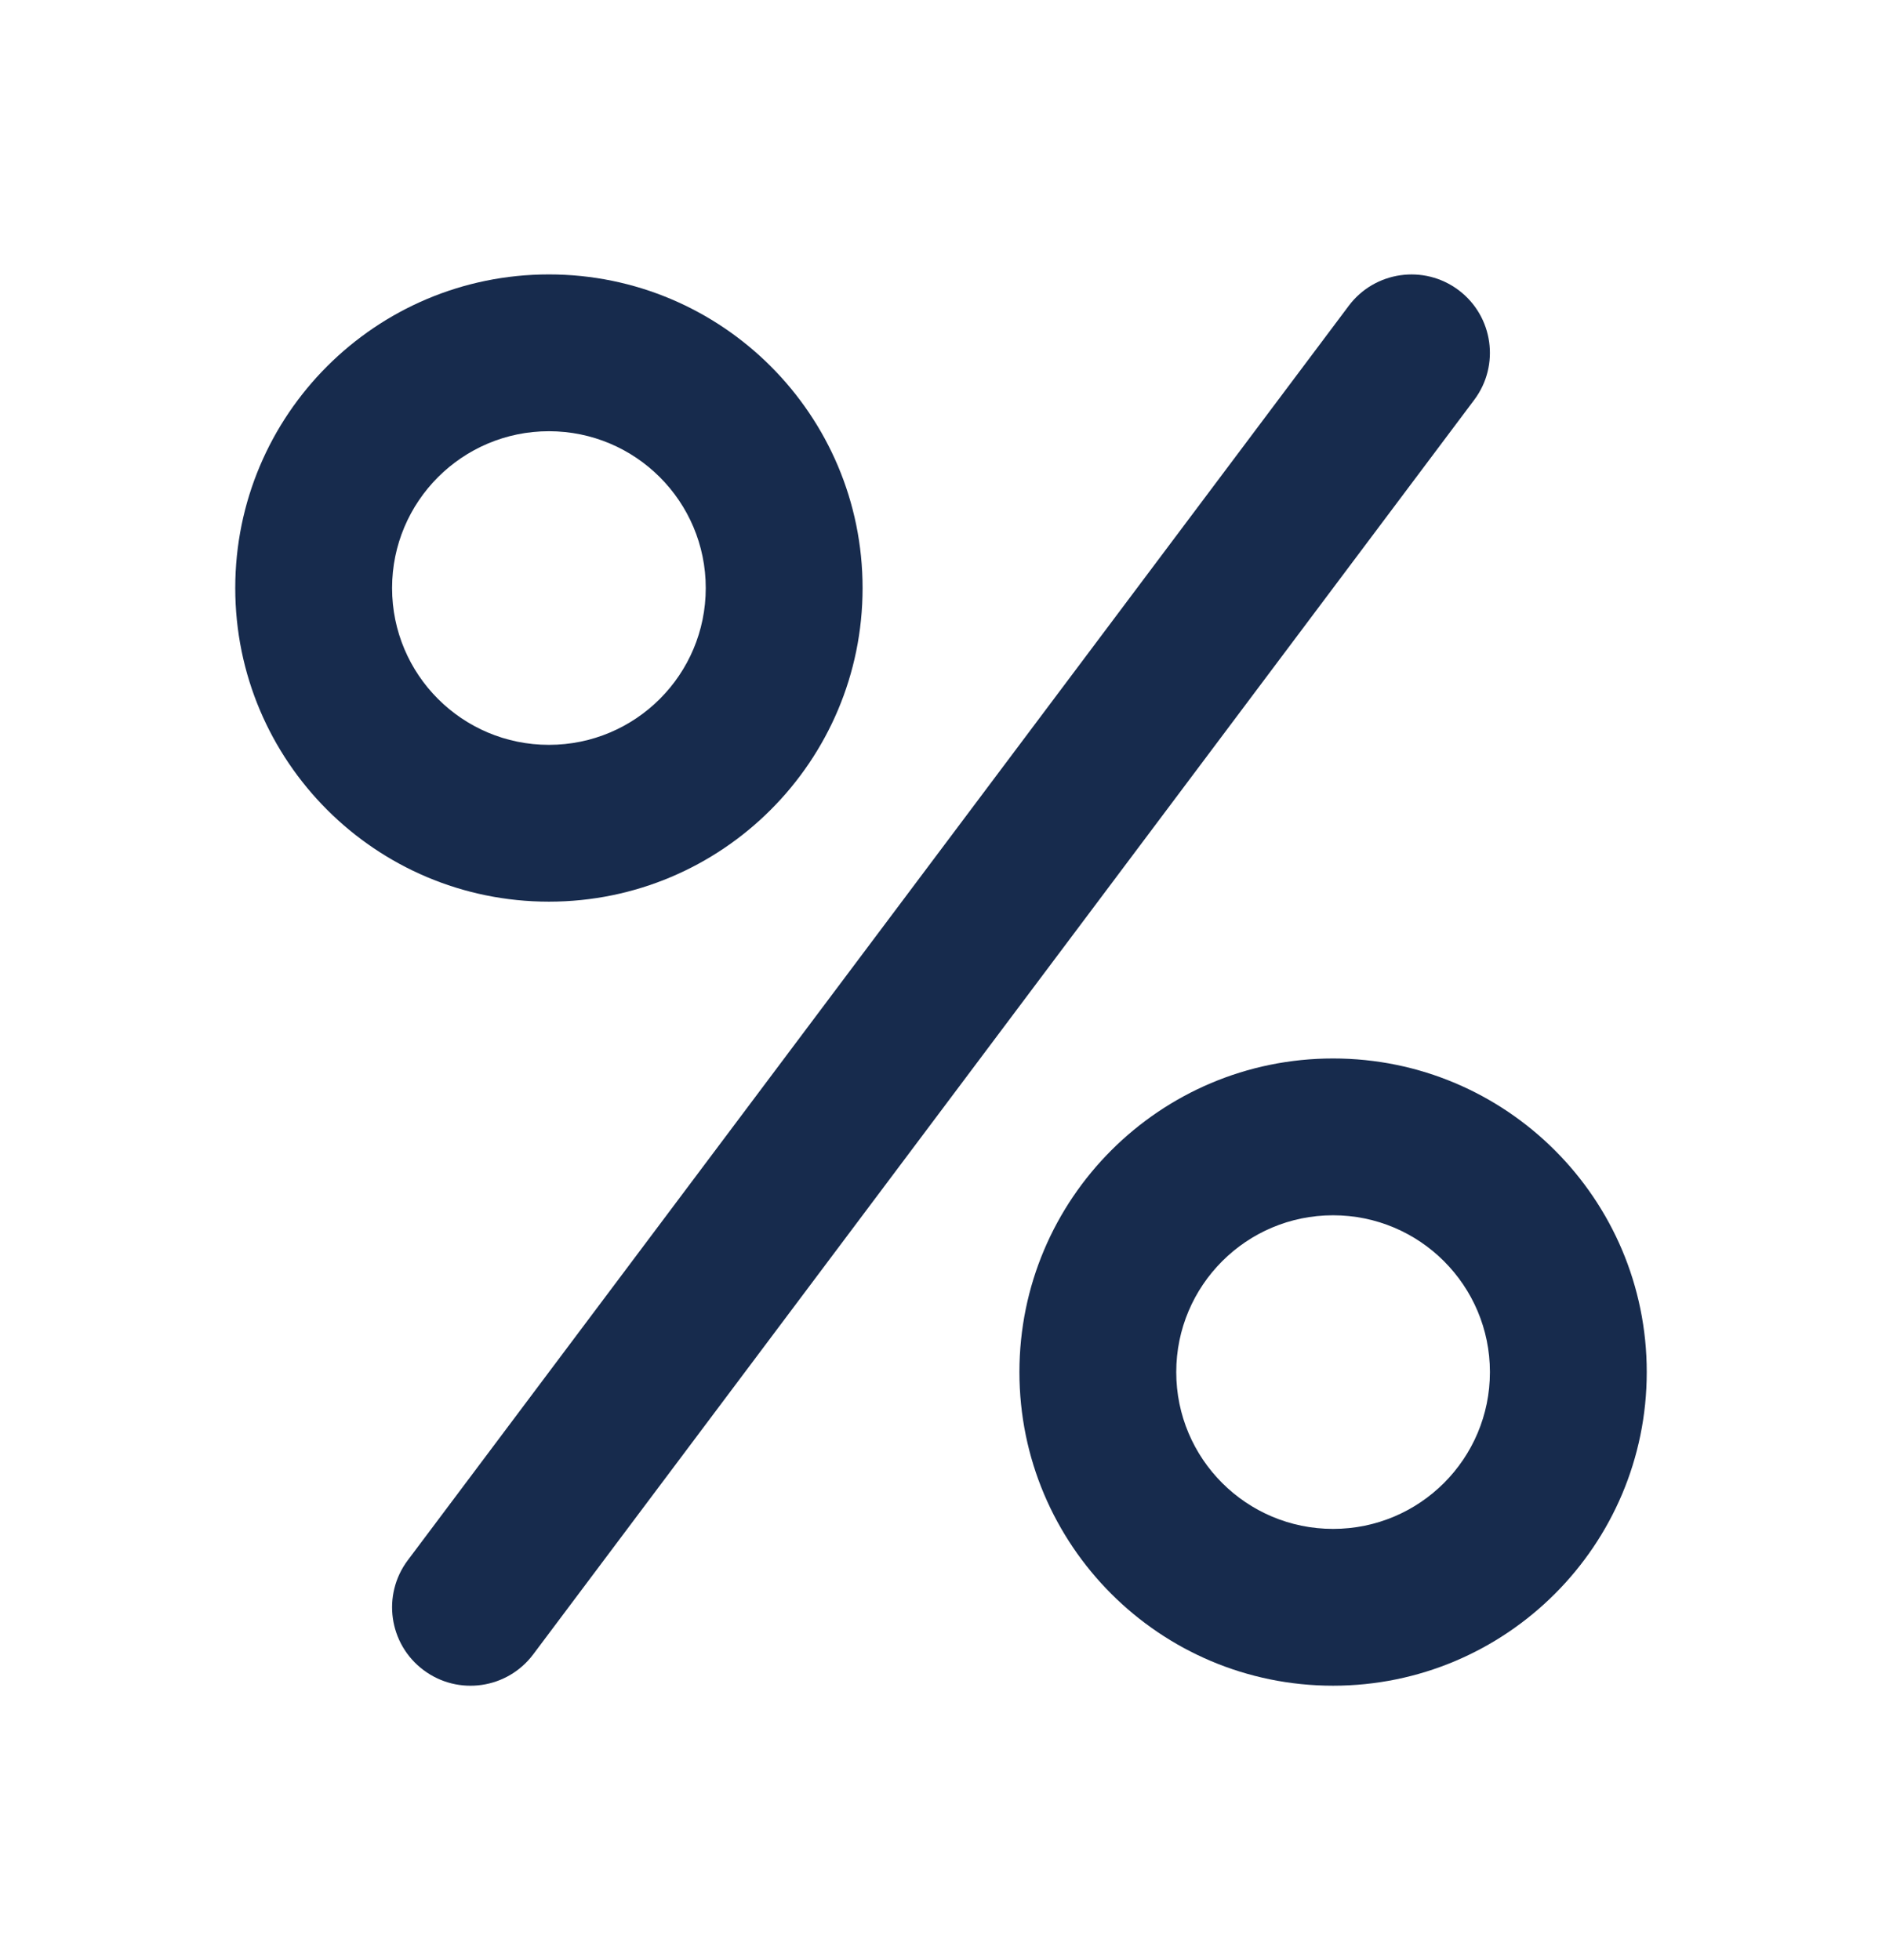 <svg width="24" height="25" viewBox="0 0 24 25" fill="none" xmlns="http://www.w3.org/2000/svg">
<path fill-rule="evenodd" clip-rule="evenodd" d="M7 9.5C8.105 9.5 9 8.605 9 7.5C9 6.396 8.105 5.5 7 5.5C5.895 5.5 5 6.396 5 7.5C5 8.605 5.895 9.5 7 9.5ZM7 11.5C9.209 11.5 11 9.709 11 7.5C11 5.291 9.209 3.5 7 3.5C4.791 3.5 3 5.291 3 7.5C3 9.709 4.791 11.5 7 11.5Z" fill="#172B4D"/>
<path fill-rule="evenodd" clip-rule="evenodd" d="M17 19.5C18.105 19.5 19 18.605 19 17.5C19 16.396 18.105 15.5 17 15.5C15.895 15.5 15 16.396 15 17.5C15 18.605 15.895 19.5 17 19.5ZM17 21.5C19.209 21.5 21 19.709 21 17.5C21 15.291 19.209 13.5 17 13.5C14.791 13.5 13 15.291 13 17.5C13 19.709 14.791 21.5 17 21.5Z" fill="#172B4D"/>
<path fill-rule="evenodd" clip-rule="evenodd" d="M18.6 3.7C19.042 4.032 19.131 4.659 18.8 5.1L6.8 21.1C6.469 21.542 5.842 21.632 5.4 21.3C4.958 20.969 4.869 20.342 5.2 19.9L17.2 3.9C17.531 3.459 18.158 3.369 18.6 3.7Z" fill="#172B4D"/>
</svg>
